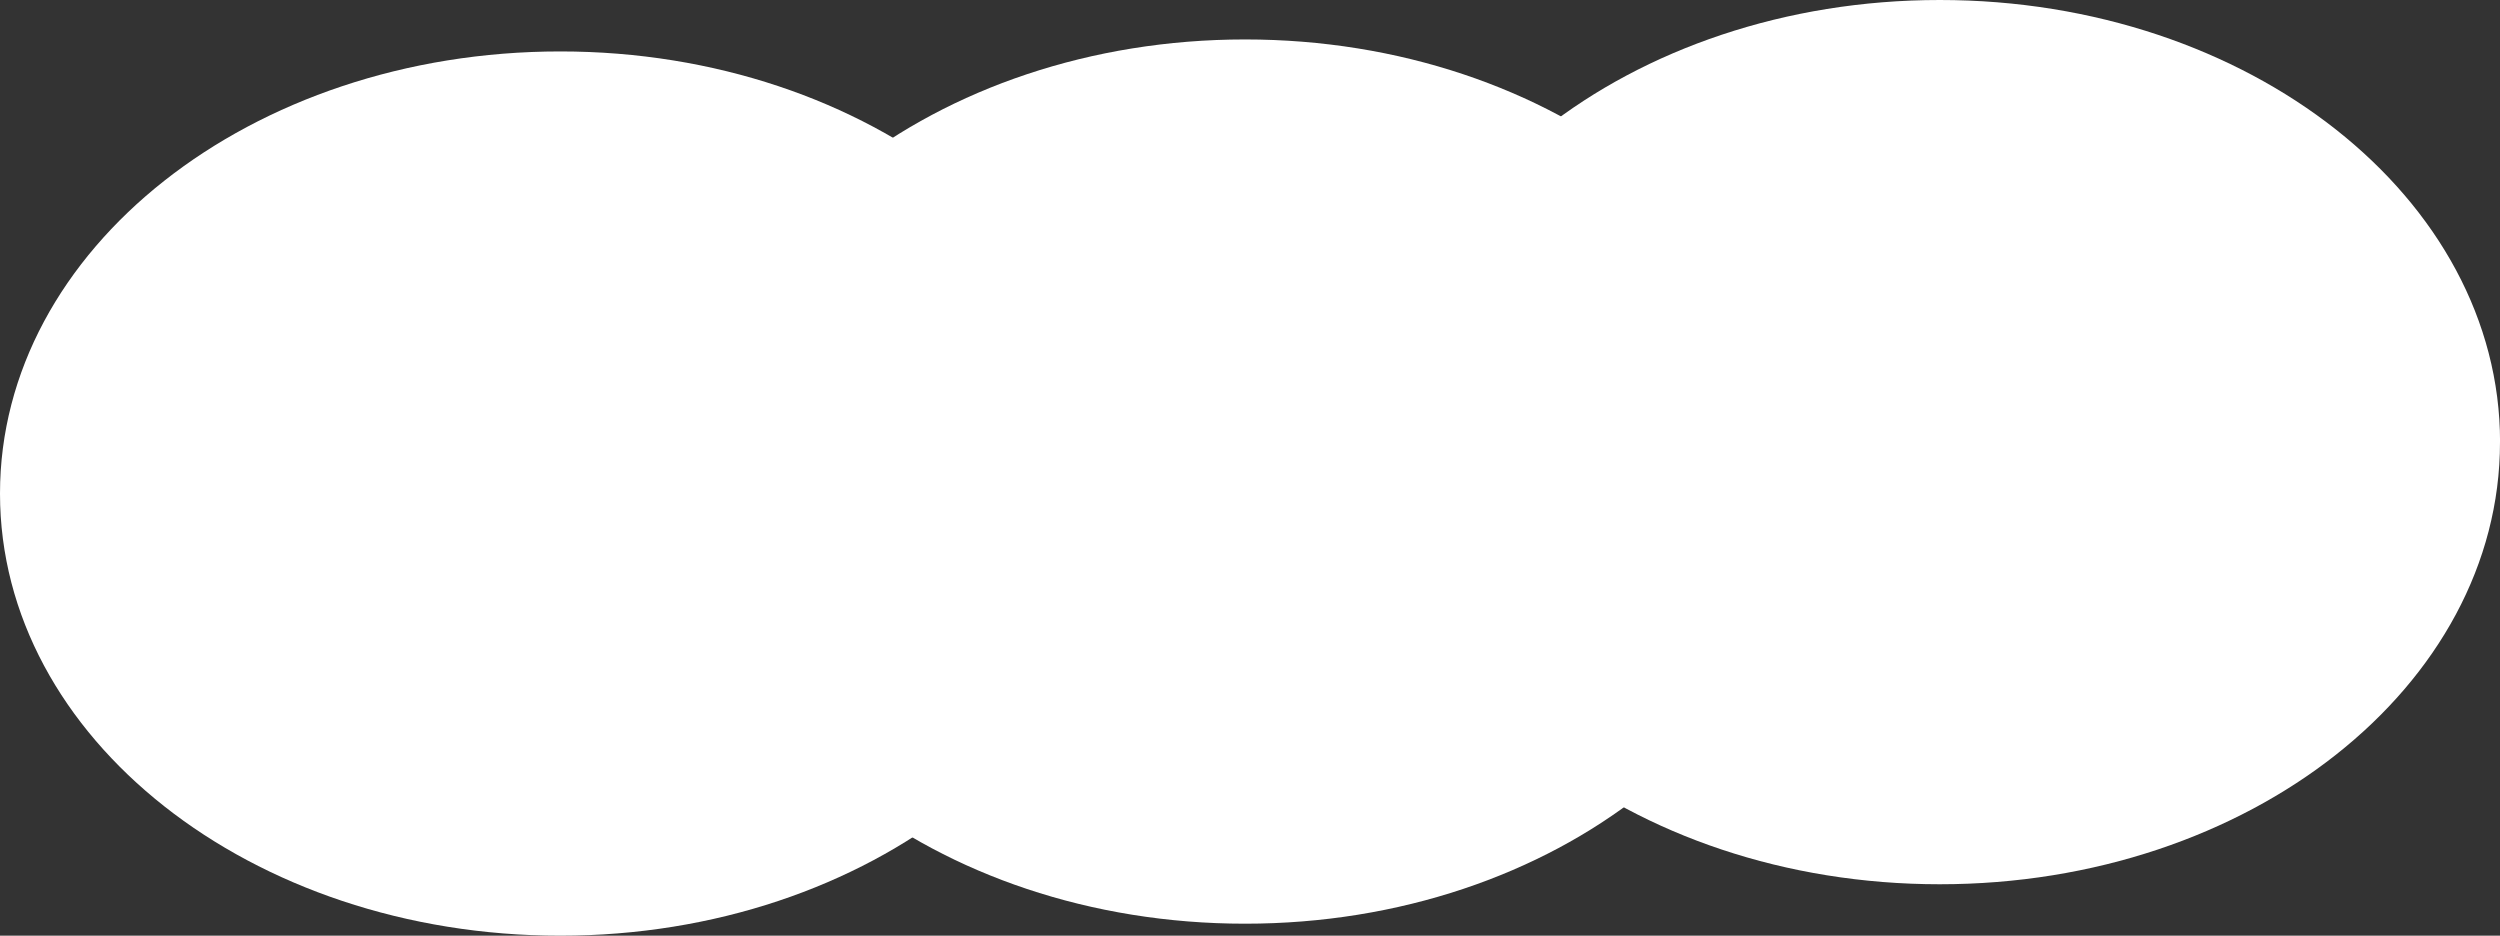 <svg xmlns="http://www.w3.org/2000/svg" viewBox="0 0 892.39 334"><rect x="0" y="0" width="892.39" height="334" fill="#333333" stroke="none"/><defs><style>.cls-1{fill:#fff;}</style></defs><title>regis1Asset 4</title><g id="Layer_2" data-name="Layer 2"><g id="Layer_1-2" data-name="Layer 1"><path class="cls-1" d="M400,176.18C400,263.34,310.42,334,200,334S0,263.34,0,176.18,89.53,18.36,200,18.36,400,89,400,176.18"/><path class="cls-1" d="M644.41,171.9c0,87.16-89.54,157.82-200,157.82s-200-70.66-200-157.82S334,14.08,444.43,14.08s200,70.66,200,157.82"/><path class="cls-1" d="M892.39,157.82c0,87.16-89.53,157.82-200,157.82s-200-70.66-200-157.82S582,0,692.41,0s200,70.66,200,157.82"/></g></g></svg>